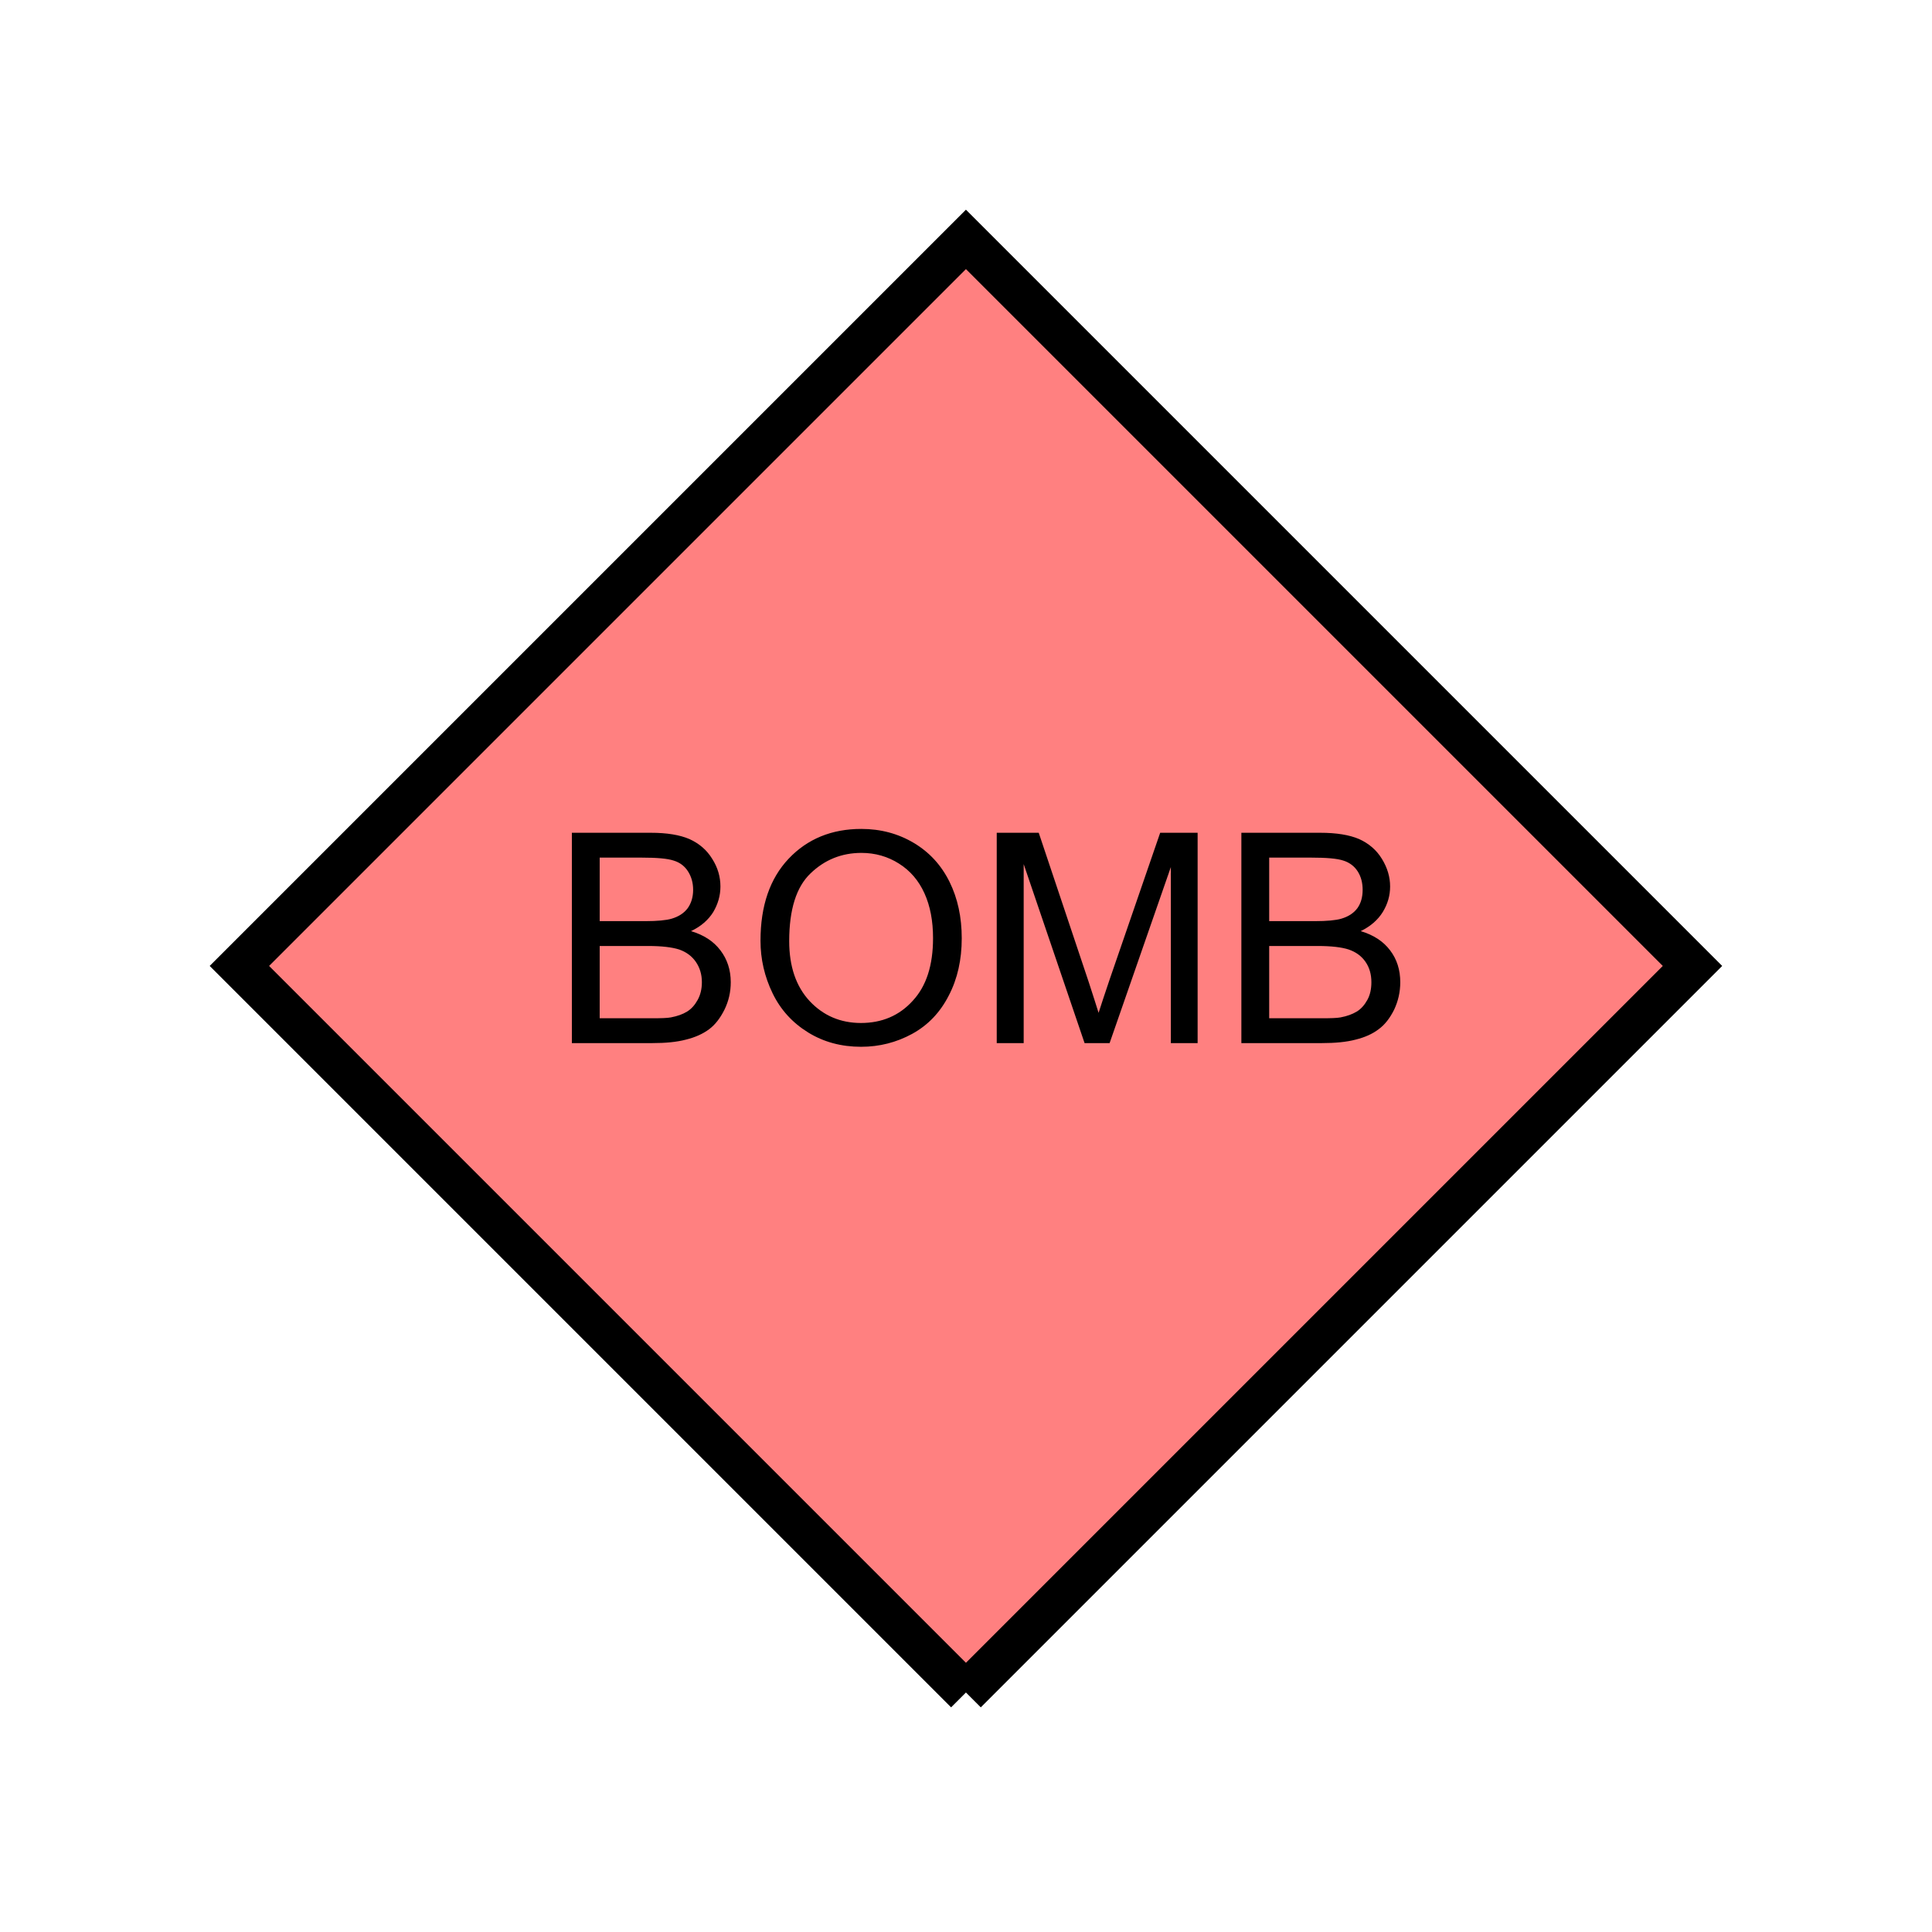 <?xml version="1.0" encoding="UTF-8" standalone="no"?>
<svg
   xmlns:dc="http://purl.org/dc/elements/1.1/"
   xmlns:cc="http://creativecommons.org/ns#"
   xmlns:rdf="http://www.w3.org/1999/02/22-rdf-syntax-ns#"
   xmlns:svg="http://www.w3.org/2000/svg"
   xmlns="http://www.w3.org/2000/svg"
   id="svg11"
   height="116.73mm"
   width="116.73mm"
   version="1.0">
  <defs
     id="defs3">
    <pattern
       y="0"
       x="0"
       height="6"
       width="6"
       patternUnits="userSpaceOnUse"
       id="EMFhbasepattern" />
  </defs>
  <path
     id="path5"
     d="  M 220.578,386.492   L 220.578,386.492   L 386.492,220.578   L 220.578,54.665   L 54.665,220.578   L 220.578,386.492   z "
     style="fill:#ff8080;fill-rule:evenodd;fill-opacity:1;stroke:none;" />
  <path
     id="path7"
     d="  M 220.578,386.492   L 220.578,386.492   L 386.492,220.578   L 220.578,54.665   L 54.665,220.578   L 220.578,386.492  "
     style="fill:none;stroke:#000000;stroke-width:9.59px;stroke-linecap:butt;stroke-linejoin:miter;stroke-miterlimit:10;stroke-dasharray:none;stroke-opacity:1;" />
  <path
     id="path9"
     d="  M 130.589,238.201   L 130.589,190.169   L 148.611,190.169   C 152.287,190.169 155.204,190.648 157.442,191.607   C 159.64,192.606 161.398,194.085 162.637,196.123   C 163.915,198.121 164.515,200.239 164.515,202.437   C 164.515,204.514 163.955,206.433 162.876,208.271   C 161.757,210.069 160.079,211.547 157.801,212.626   C 160.718,213.505 162.956,214.944 164.515,217.022   C 166.073,219.06 166.872,221.497 166.872,224.295   C 166.872,226.532 166.393,228.61 165.434,230.568   C 164.475,232.486 163.316,234.005 161.917,235.044   C 160.519,236.083 158.76,236.882 156.643,237.401   C 154.525,237.961 151.967,238.201 148.89,238.201   z  M 136.942,210.349   L 147.332,210.349   C 150.129,210.349 152.167,210.149 153.366,209.789   C 155.004,209.31 156.203,208.51 157.042,207.392   C 157.841,206.273 158.281,204.874 158.281,203.196   C 158.281,201.597 157.881,200.199 157.122,199   C 156.363,197.801 155.284,196.962 153.845,196.522   C 152.407,196.043 149.969,195.843 146.533,195.843   L 136.942,195.843   z  M 136.942,232.526   L 148.89,232.526   C 150.928,232.526 152.407,232.486 153.206,232.327   C 154.685,232.047 155.923,231.607 156.882,231.008   C 157.881,230.408 158.681,229.489 159.32,228.331   C 159.959,227.172 160.279,225.813 160.279,224.295   C 160.279,222.496 159.799,220.938 158.88,219.619   C 157.961,218.301 156.683,217.382 155.084,216.822   C 153.446,216.303 151.088,216.023 148.051,216.023   L 136.942,216.023   z  M 173.665,214.824   C 173.665,206.832 175.823,200.598 180.099,196.083   C 184.375,191.567 189.929,189.29 196.682,189.29   C 201.118,189.29 205.114,190.369 208.67,192.487   C 212.227,194.604 214.944,197.561 216.822,201.358   C 218.7,205.154 219.619,209.43 219.619,214.265   C 219.619,219.14 218.66,223.495 216.662,227.332   C 214.704,231.168 211.947,234.085 208.311,236.083   C 204.714,238.041 200.838,239.04 196.642,239.04   C 192.127,239.04 188.091,237.961 184.535,235.763   C 180.978,233.565 178.261,230.608 176.423,226.812   C 174.585,223.016 173.665,219.02 173.665,214.824   z  M 180.219,214.904   C 180.219,220.698 181.777,225.254 184.894,228.61   C 188.011,231.927 191.927,233.605 196.602,233.605   C 201.398,233.605 205.354,231.927 208.431,228.53   C 211.547,225.174 213.066,220.418 213.066,214.225   C 213.066,210.309 212.427,206.912 211.108,203.995   C 209.789,201.078 207.831,198.8 205.274,197.202   C 202.756,195.603 199.879,194.764 196.722,194.764   C 192.207,194.764 188.331,196.323 185.094,199.44   C 181.857,202.516 180.219,207.671 180.219,214.904   z  M 227.611,238.201   L 227.611,190.169   L 237.202,190.169   L 248.59,224.175   C 249.629,227.371 250.388,229.729 250.868,231.288   C 251.427,229.569 252.266,226.972 253.425,223.575   L 264.934,190.169   L 273.485,190.169   L 273.485,238.201   L 267.371,238.201   L 267.371,198.001   L 253.385,238.201   L 247.671,238.201   L 233.765,197.322   L 233.765,238.201   z  M 283.475,238.201   L 283.475,190.169   L 301.497,190.169   C 305.173,190.169 308.13,190.648 310.368,191.607   C 312.566,192.606 314.324,194.085 315.563,196.123   C 316.802,198.121 317.441,200.239 317.441,202.437   C 317.441,204.514 316.882,206.433 315.763,208.271   C 314.644,210.069 312.965,211.547 310.728,212.626   C 313.645,213.505 315.883,214.944 317.441,217.022   C 318.999,219.06 319.759,221.497 319.759,224.295   C 319.759,226.532 319.279,228.61 318.36,230.568   C 317.401,232.486 316.242,234.005 314.804,235.044   C 313.445,236.083 311.687,236.882 309.569,237.401   C 307.451,237.961 304.854,238.201 301.817,238.201   z  M 289.829,210.349   L 300.218,210.349   C 303.055,210.349 305.093,210.149 306.292,209.789   C 307.931,209.31 309.129,208.51 309.968,207.392   C 310.768,206.273 311.167,204.874 311.167,203.196   C 311.167,201.597 310.808,200.199 310.048,199   C 309.289,197.801 308.17,196.962 306.772,196.522   C 305.333,196.043 302.896,195.843 299.459,195.843   L 289.829,195.843   z  M 289.829,232.526   L 301.817,232.526   C 303.855,232.526 305.293,232.486 306.132,232.327   C 307.611,232.047 308.81,231.607 309.809,231.008   C 310.808,230.408 311.607,229.489 312.246,228.331   C 312.886,227.172 313.165,225.813 313.165,224.295   C 313.165,222.496 312.726,220.938 311.807,219.619   C 310.888,218.301 309.609,217.382 307.97,216.822   C 306.372,216.303 304.014,216.023 300.938,216.023   L 289.829,216.023   z "
     style="fill:#000000;fill-rule:evenodd;fill-opacity:1;stroke:none;" />
</svg>
